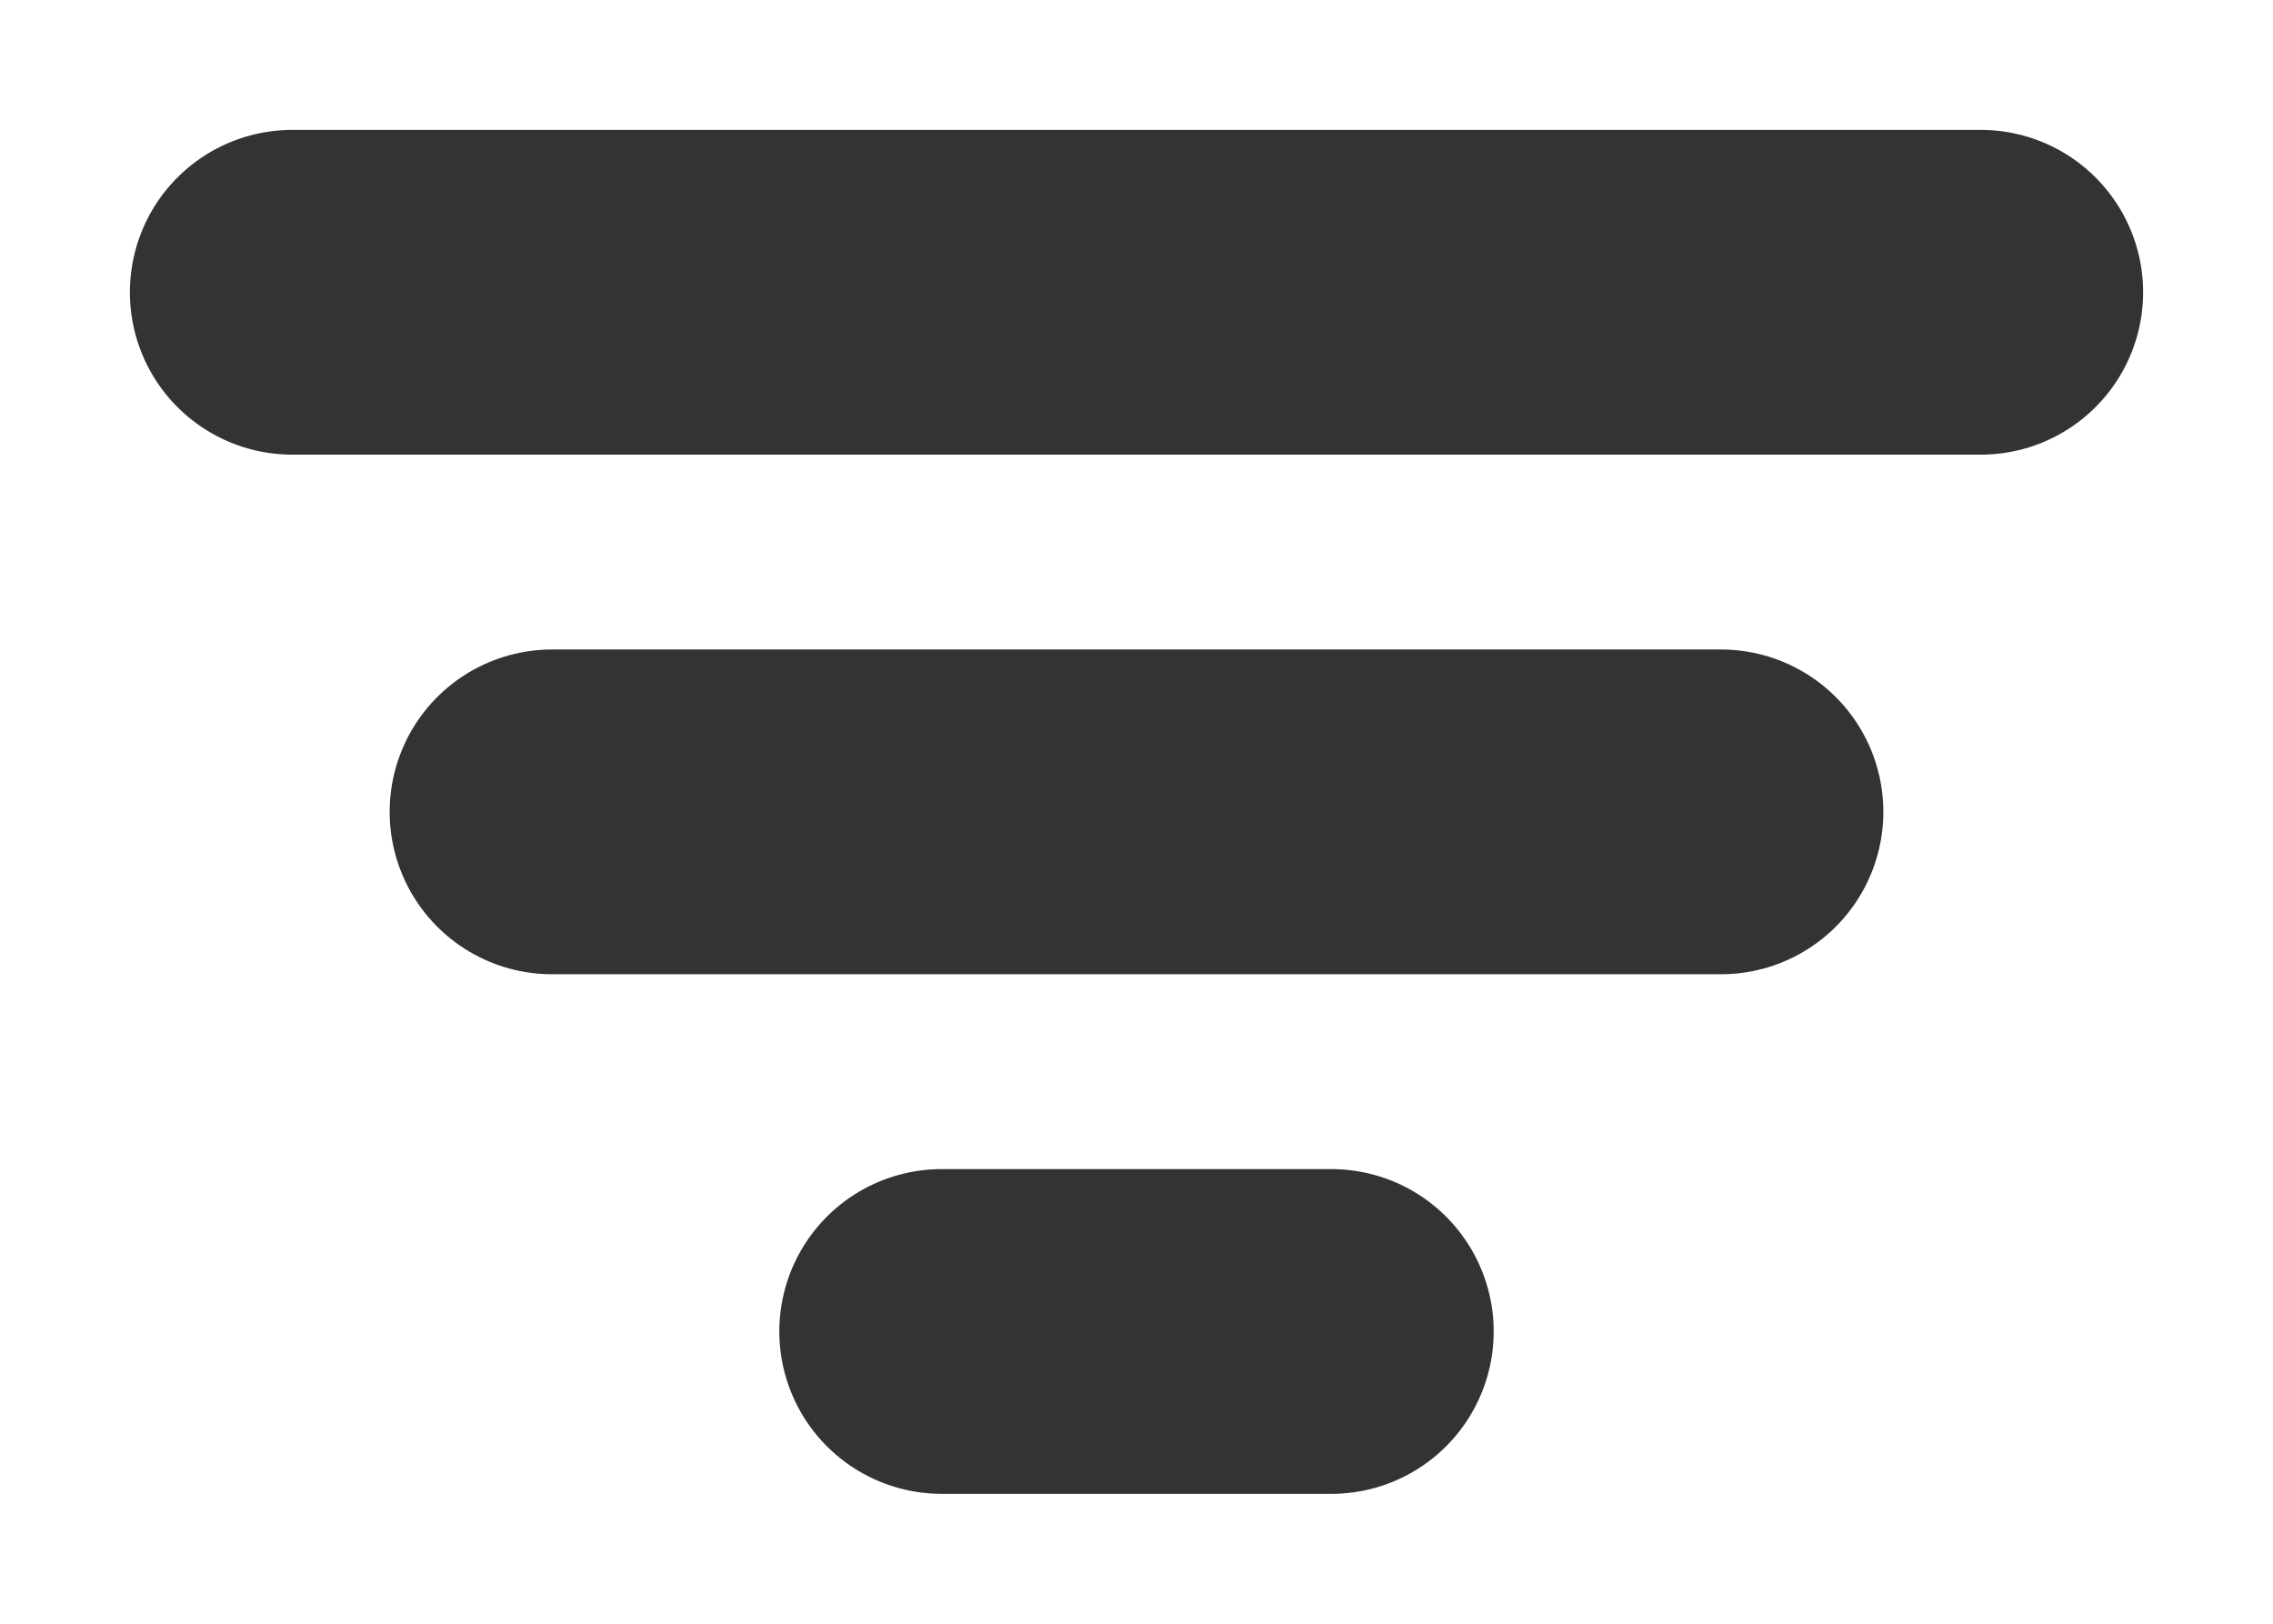 <svg width="14" height="10" viewBox="0 0 14 10" fill="none" xmlns="http://www.w3.org/2000/svg">
<path d="M3.4 5H10.6M1.8 1.8H12.2M5.8 8.2H8.2" stroke="#333333" stroke-width="2" stroke-linecap="round" stroke-linejoin="round"/>
</svg>
